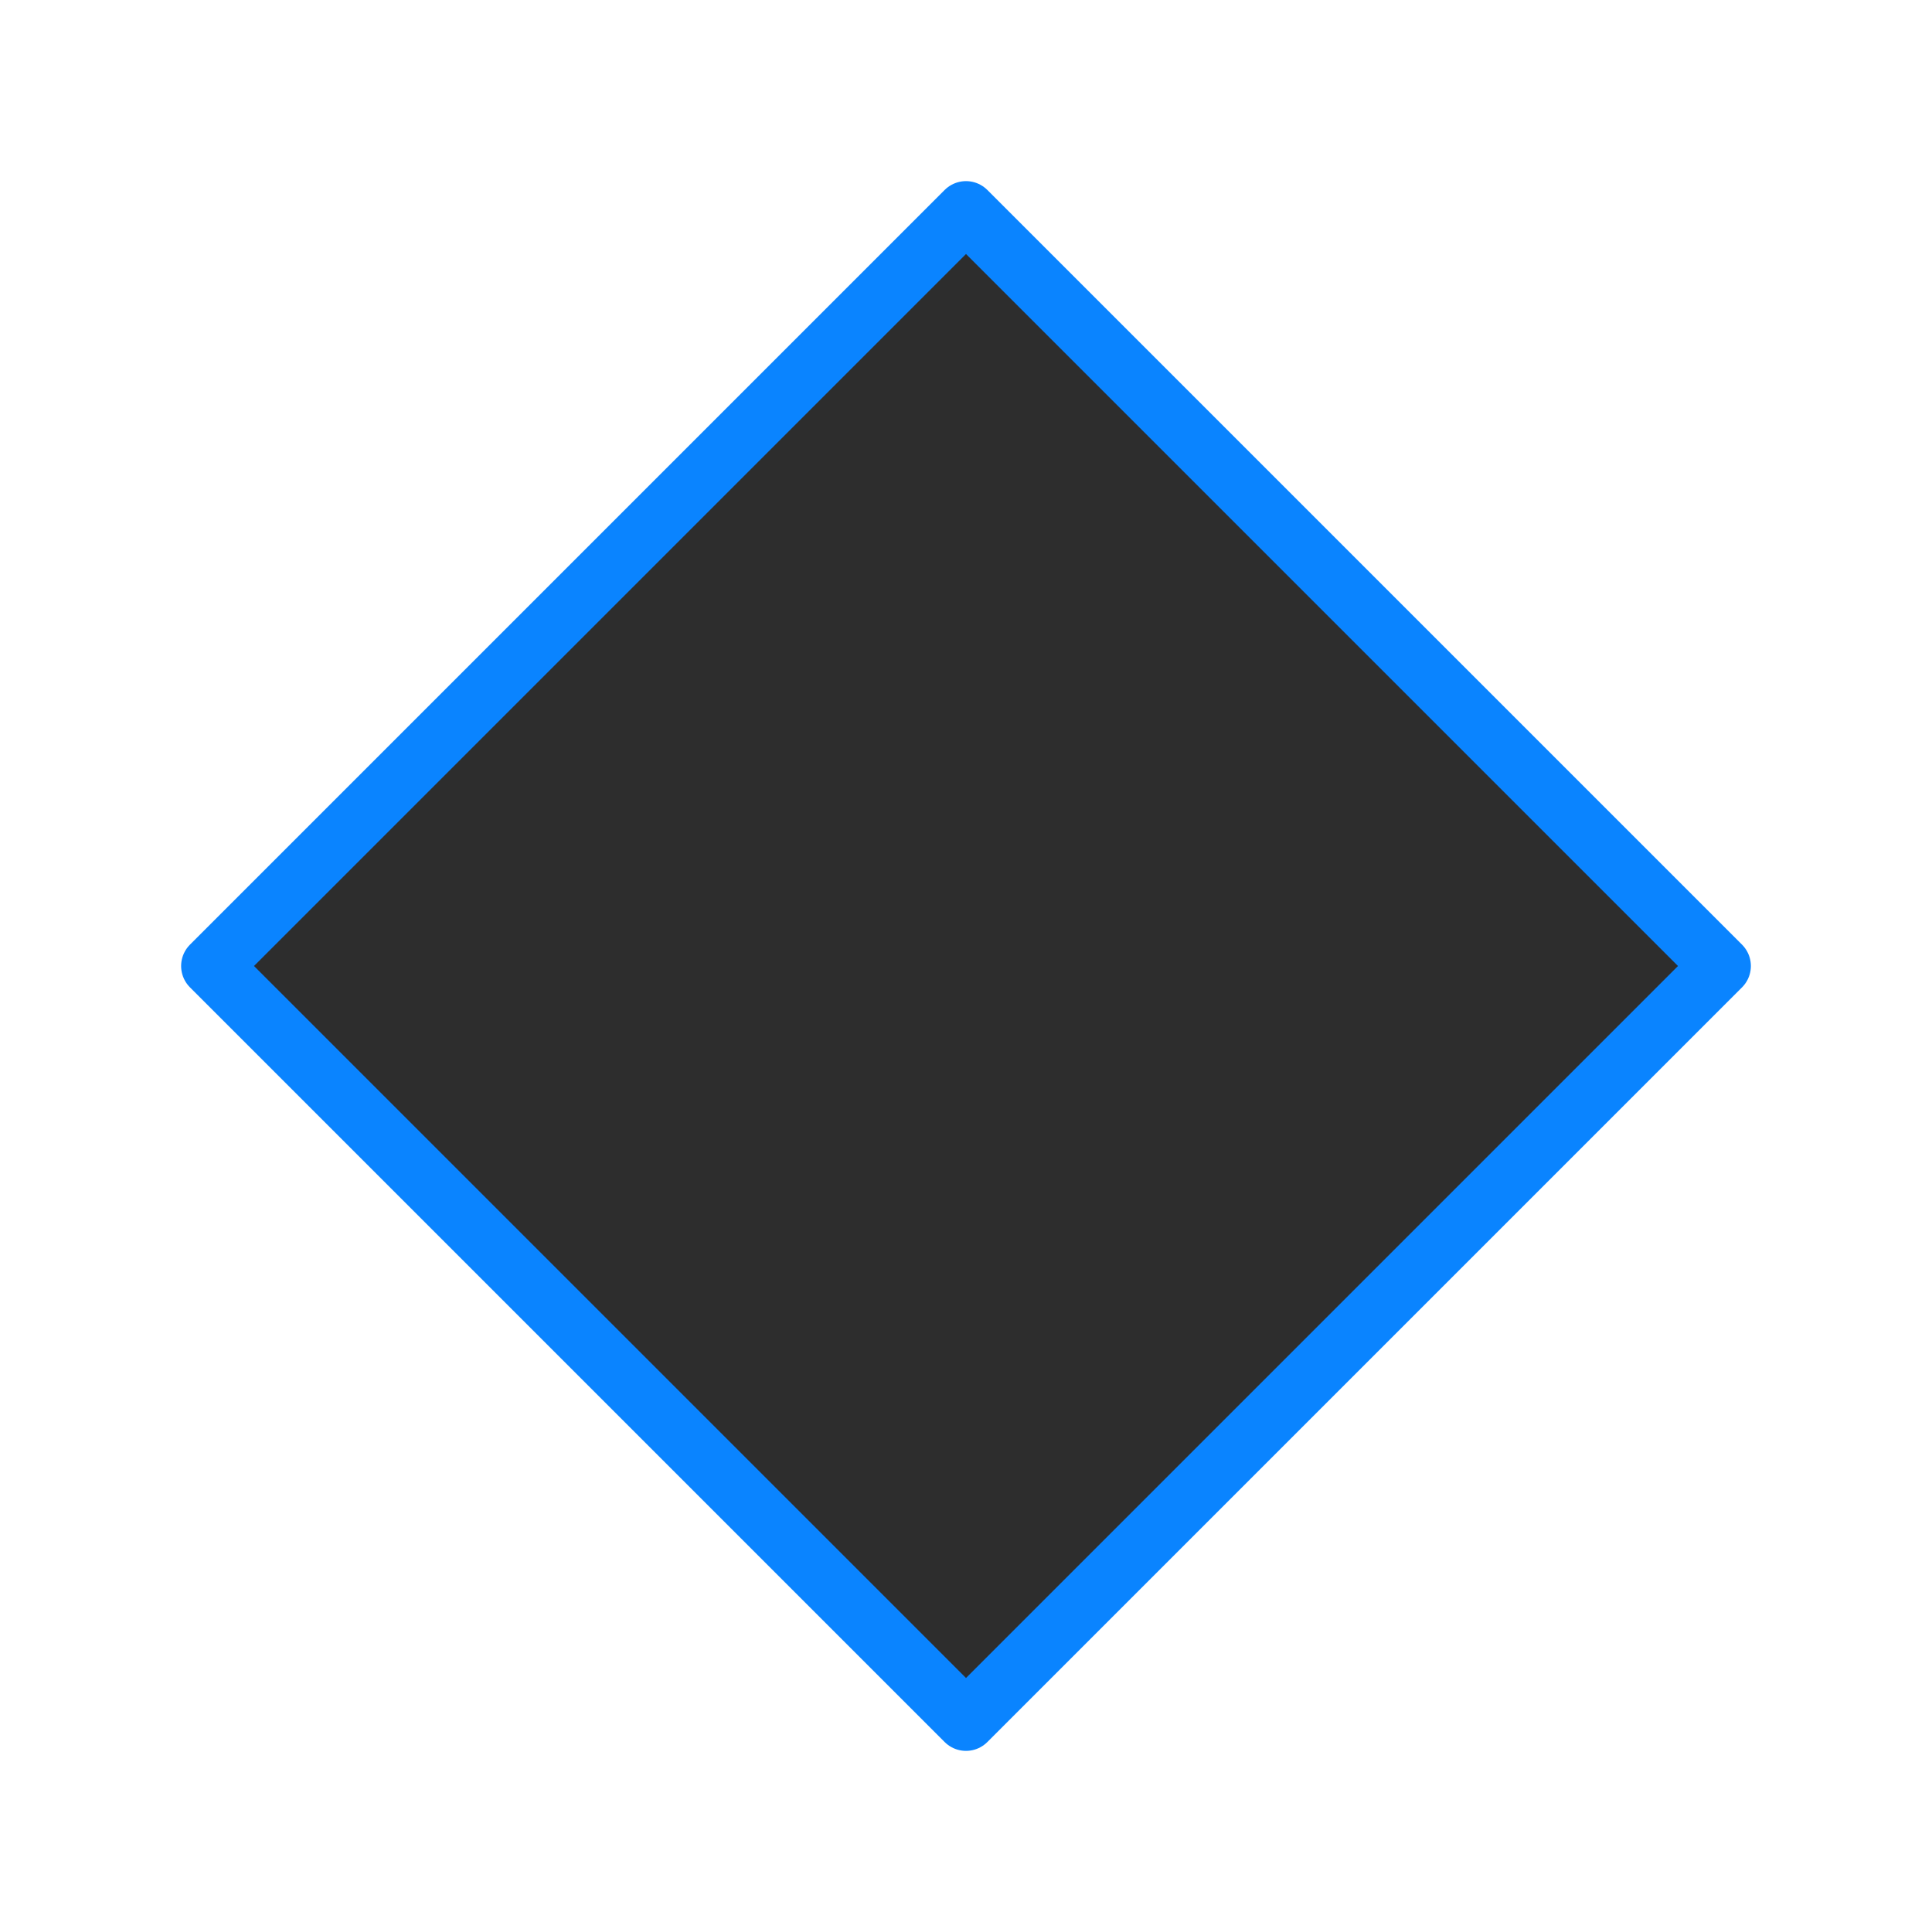<svg viewBox="0 0 32 32" xmlns="http://www.w3.org/2000/svg" xmlns:xlink="http://www.w3.org/1999/xlink"><linearGradient id="a" gradientUnits="userSpaceOnUse" x1="16" x2="16" y1="28.5" y2="3.5"><stop offset="0" stop-color="#2d2d2d"/><stop offset="1" stop-color="#2d2d2d"/></linearGradient><path d="m16 3.5-12.5 12.5 12.5 12.5 12.5-12.5z" fill="url(#a)" stroke="#0a84ff" stroke-linecap="round" stroke-linejoin="round" stroke-width="1"/></svg>